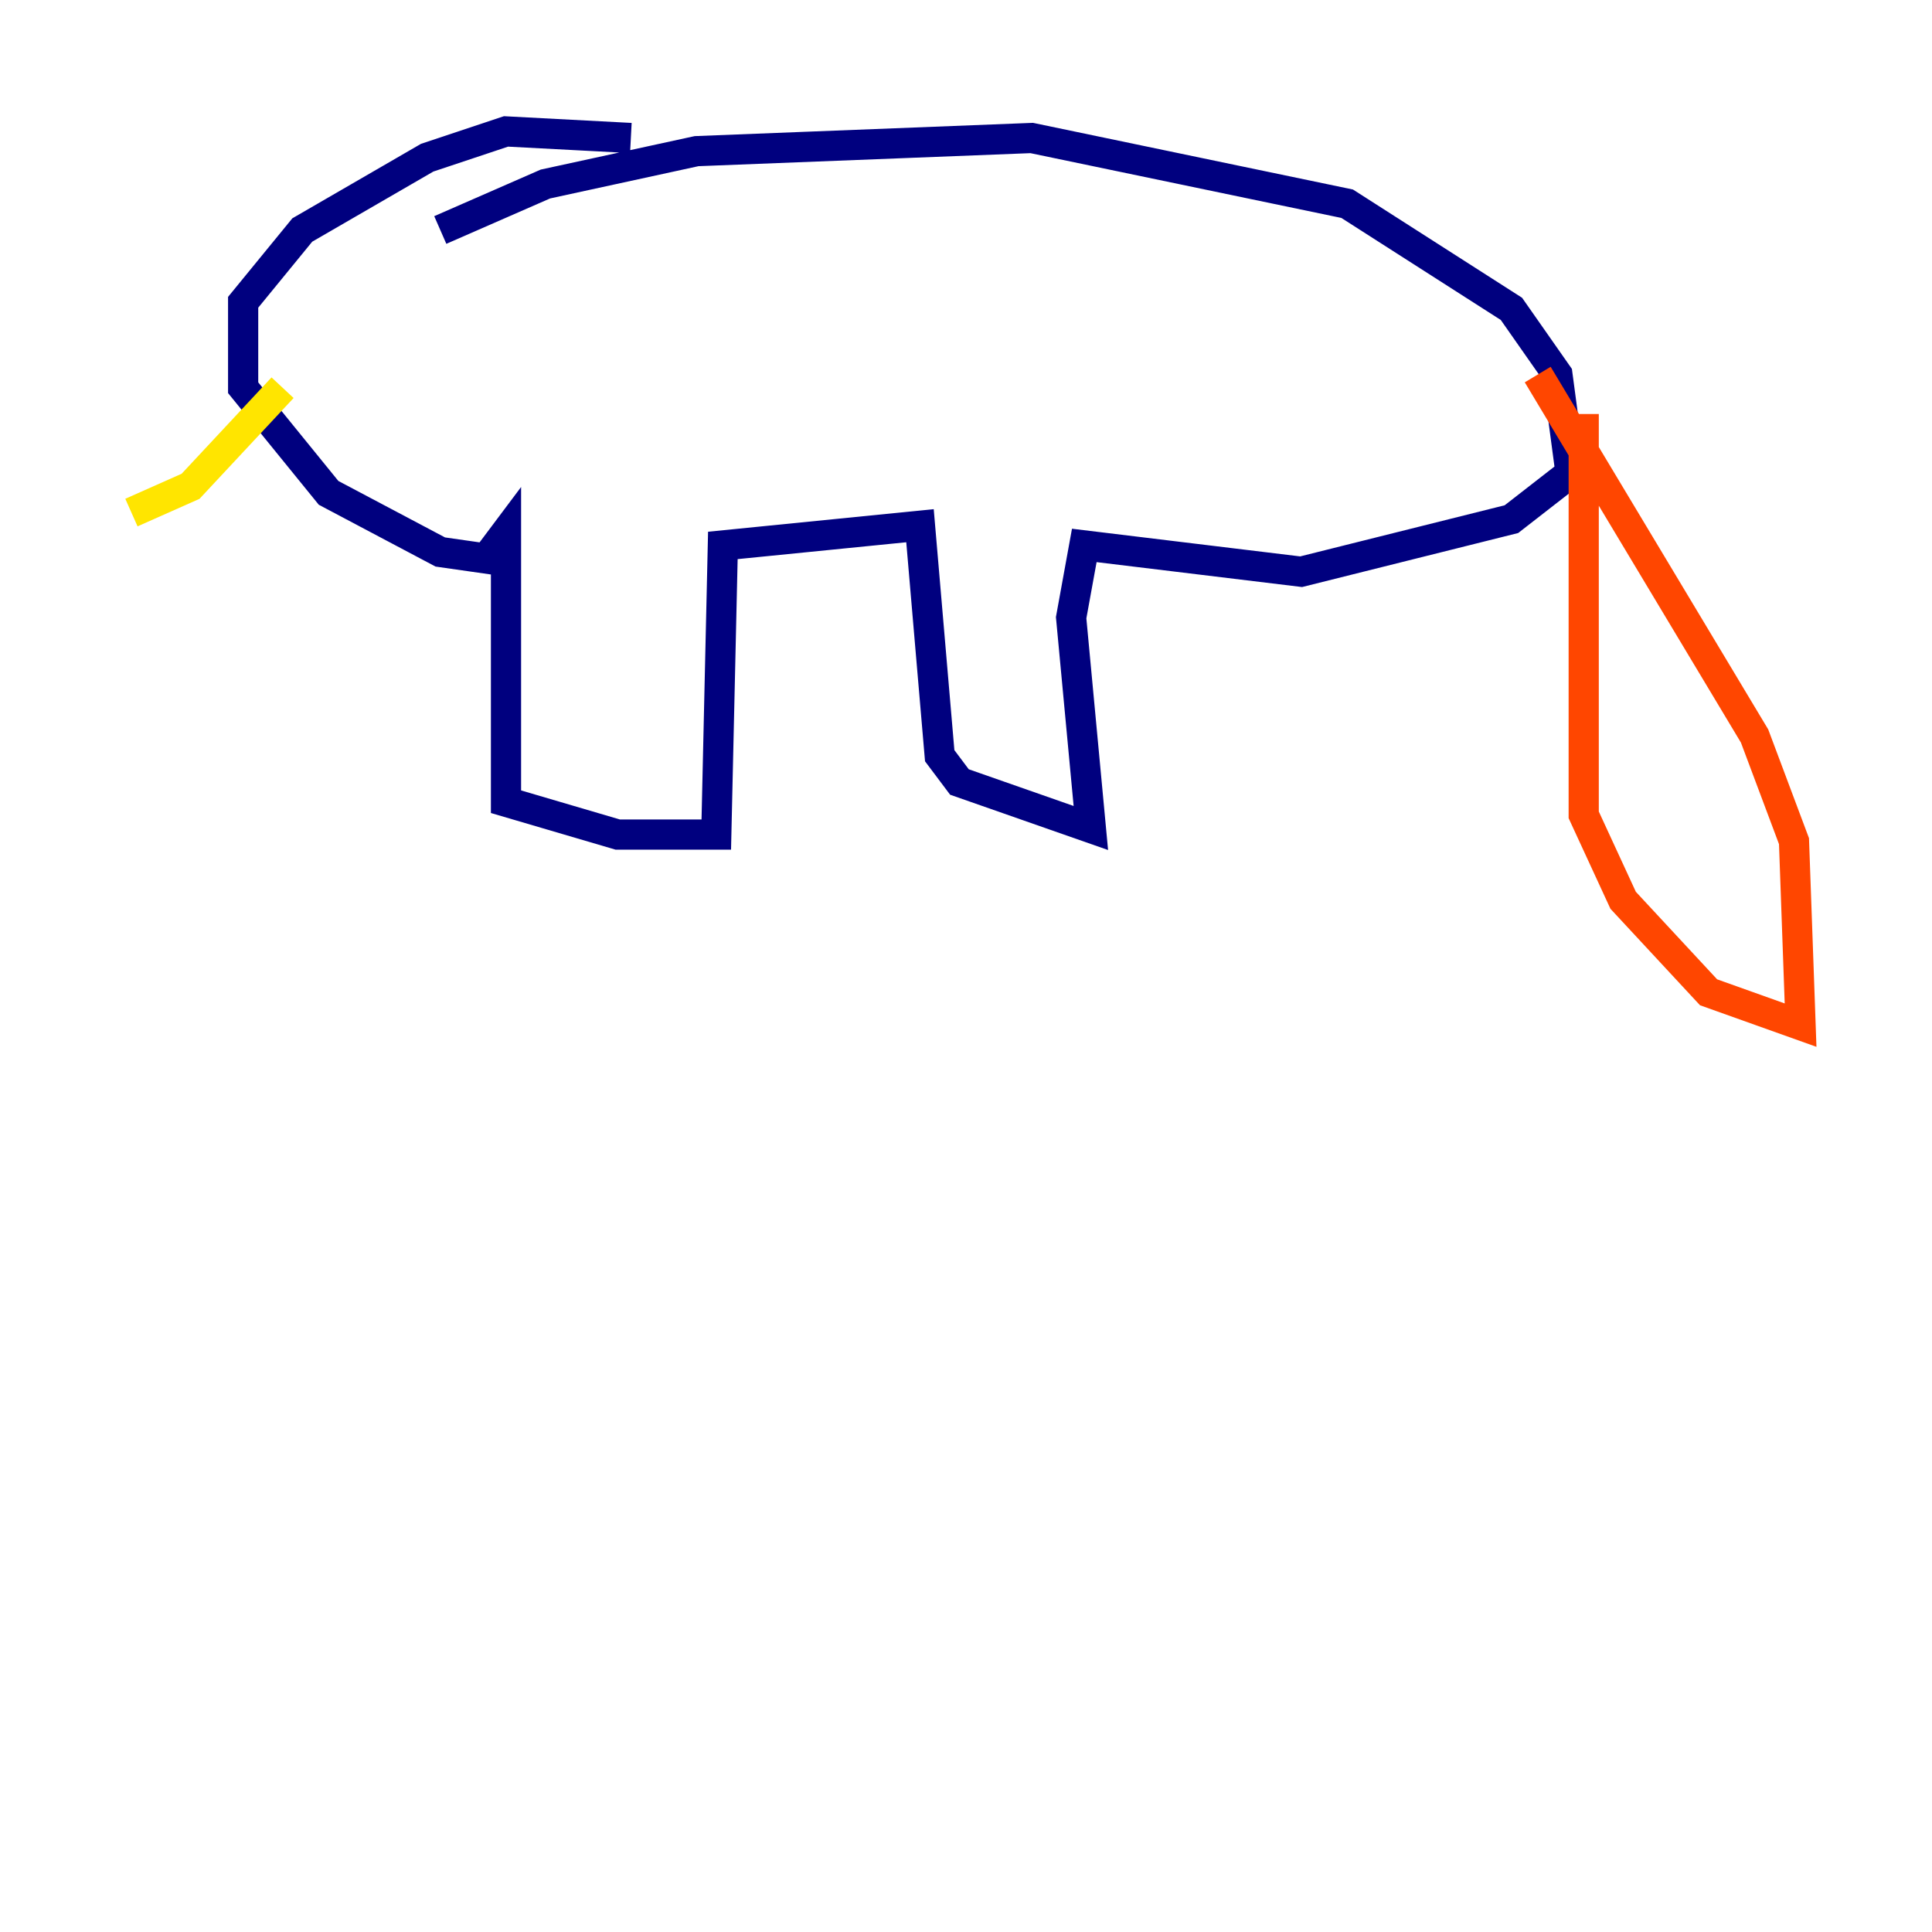 <?xml version="1.0" encoding="utf-8" ?>
<svg baseProfile="tiny" height="128" version="1.2" viewBox="0,0,128,128" width="128" xmlns="http://www.w3.org/2000/svg" xmlns:ev="http://www.w3.org/2001/xml-events" xmlns:xlink="http://www.w3.org/1999/xlink"><defs /><polyline fill="none" points="29.17,15.238 36.136,12.191 46.15,10.014 68.354,9.143 89.252,13.497 100.136,20.463 103.184,24.816 104.054,31.347 100.136,34.395 86.204,37.878 71.837,36.136 70.966,40.925 72.272,54.857 63.565,51.809 62.258,50.068 60.952,34.83 47.891,36.136 47.456,55.292 40.925,55.292 33.524,53.116 33.524,35.265 32.218,37.007 29.17,36.571 21.769,32.653 16.109,25.687 16.109,20.027 20.027,15.238 28.299,10.449 33.524,8.707 41.796,9.143" stroke="#00007f" stroke-width="2" /><polyline fill="none" points="88.816,21.333 88.816,21.333" stroke="#0028ff" stroke-width="2" /><polyline fill="none" points="90.558,25.252 90.558,25.252" stroke="#00d4ff" stroke-width="2" /><polyline fill="none" points="89.252,19.157 89.252,19.157" stroke="#7cff79" stroke-width="2" /><polyline fill="none" points="18.721,25.687 12.626,32.218 8.707,33.959" stroke="#ffe500" stroke-width="2" /><polyline fill="none" points="104.925,27.429 104.925,53.986 107.537,59.646 113.197,65.742 119.293,67.918 118.857,55.728 116.245,48.762 101.878,24.816" stroke="#ff4600" stroke-width="2" /><polyline fill="none" points="88.381,21.769 88.381,21.769" stroke="#7f0000" stroke-width="2" /></svg>